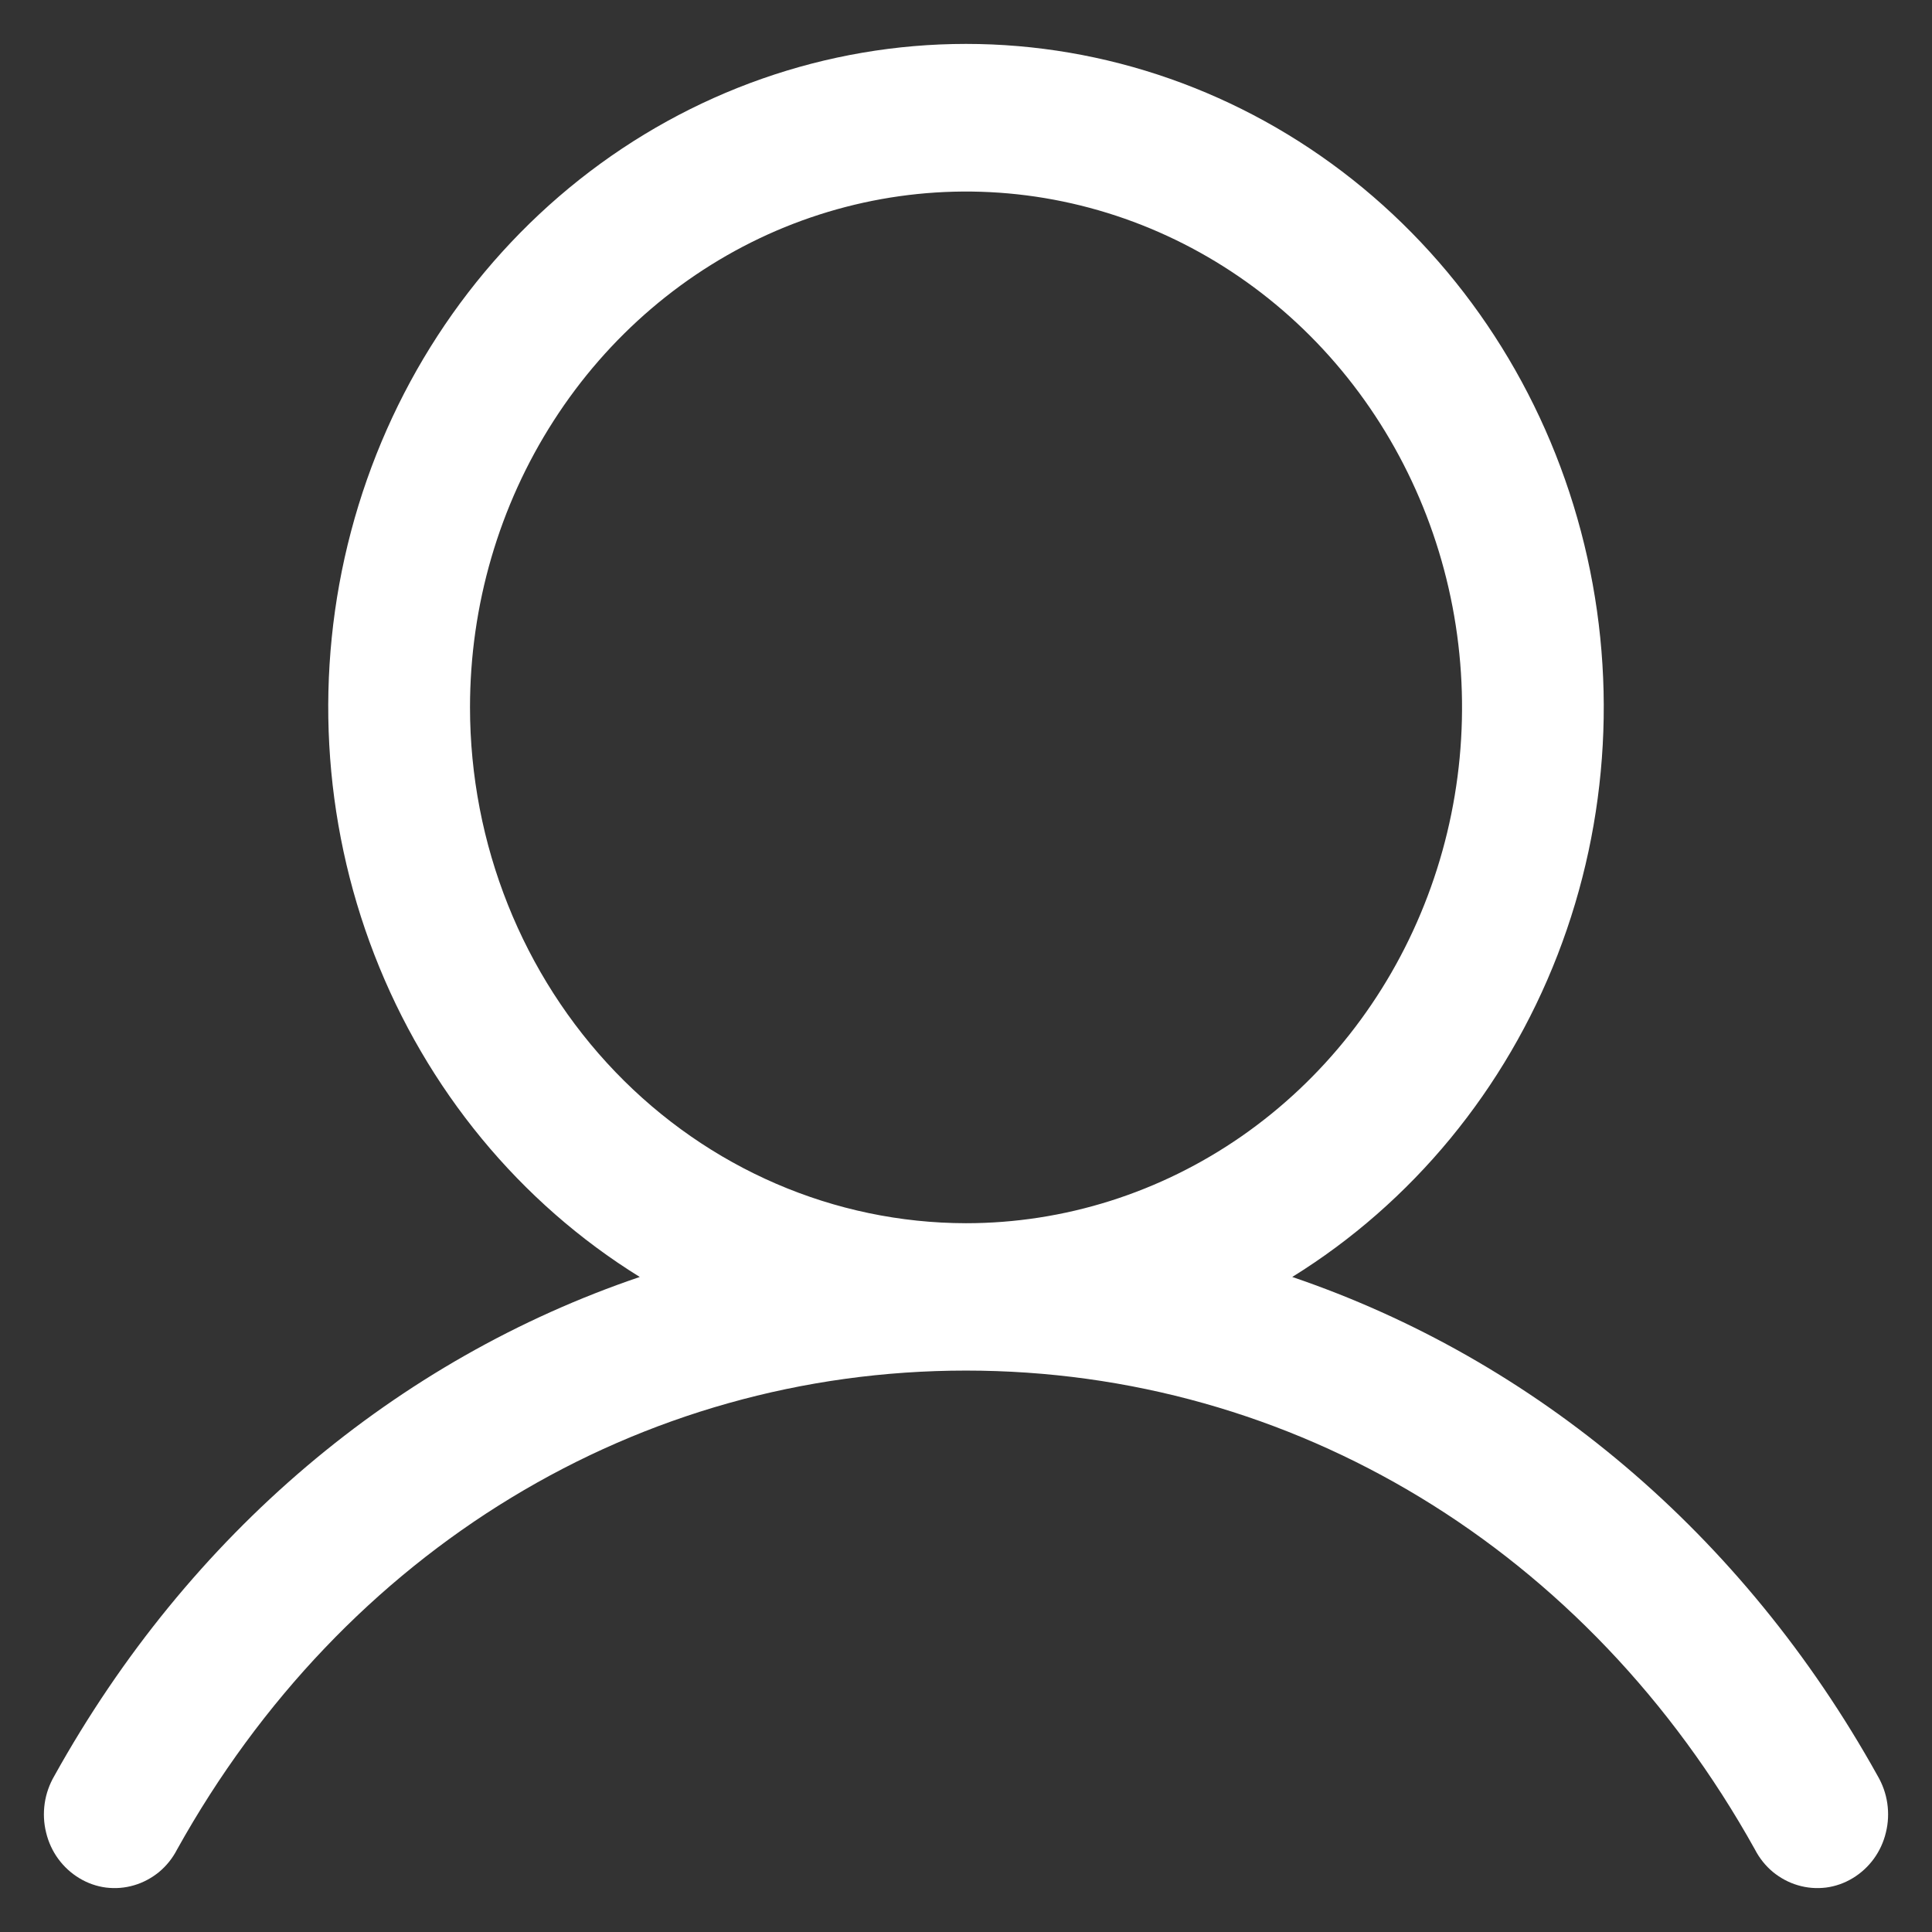 <svg width="22" height="22" viewBox="0 0 22 22" fill="none" xmlns="http://www.w3.org/2000/svg">
<rect x="0" y="0" width="22" height="22" fill="#333333" stroke="none"/>
<path d="M21.381 20.222C19.845 17.46 17.477 15.48 14.715 14.541C16.081 13.695 17.143 12.406 17.737 10.872C18.331 9.338 18.424 7.643 18.002 6.049C17.58 4.454 16.667 3.048 15.402 2.045C14.137 1.043 12.59 0.5 11 0.5C9.41 0.5 7.863 1.043 6.598 2.045C5.333 3.048 4.42 4.454 3.998 6.049C3.576 7.643 3.669 9.338 4.263 10.872C4.857 12.406 5.919 13.695 7.285 14.541C4.522 15.479 2.155 17.459 0.619 20.222C0.563 20.318 0.525 20.424 0.509 20.535C0.493 20.646 0.498 20.759 0.525 20.867C0.551 20.976 0.598 21.078 0.663 21.167C0.728 21.256 0.81 21.331 0.903 21.387C0.997 21.444 1.1 21.48 1.207 21.494C1.314 21.507 1.422 21.499 1.526 21.468C1.63 21.438 1.726 21.386 1.811 21.317C1.895 21.247 1.965 21.16 2.016 21.061C3.916 17.646 7.275 15.607 11 15.607C14.725 15.607 18.084 17.646 19.984 21.061C20.035 21.16 20.105 21.247 20.189 21.317C20.274 21.386 20.37 21.438 20.474 21.468C20.578 21.499 20.686 21.507 20.793 21.494C20.9 21.48 21.003 21.444 21.097 21.387C21.19 21.331 21.272 21.256 21.337 21.167C21.402 21.078 21.449 20.976 21.475 20.867C21.502 20.759 21.507 20.646 21.491 20.535C21.475 20.424 21.437 20.318 21.381 20.222ZM5.352 8.055C5.352 6.893 5.683 5.758 6.304 4.792C6.924 3.826 7.806 3.073 8.838 2.628C9.871 2.184 11.006 2.067 12.102 2.294C13.198 2.521 14.204 3.08 14.994 3.901C15.784 4.723 16.322 5.77 16.54 6.909C16.758 8.048 16.646 9.229 16.218 10.303C15.791 11.376 15.067 12.293 14.138 12.939C13.209 13.584 12.117 13.929 11 13.929C9.502 13.927 8.067 13.308 7.008 12.207C5.949 11.105 5.353 9.612 5.352 8.055Z" fill="white"/>
</svg>
